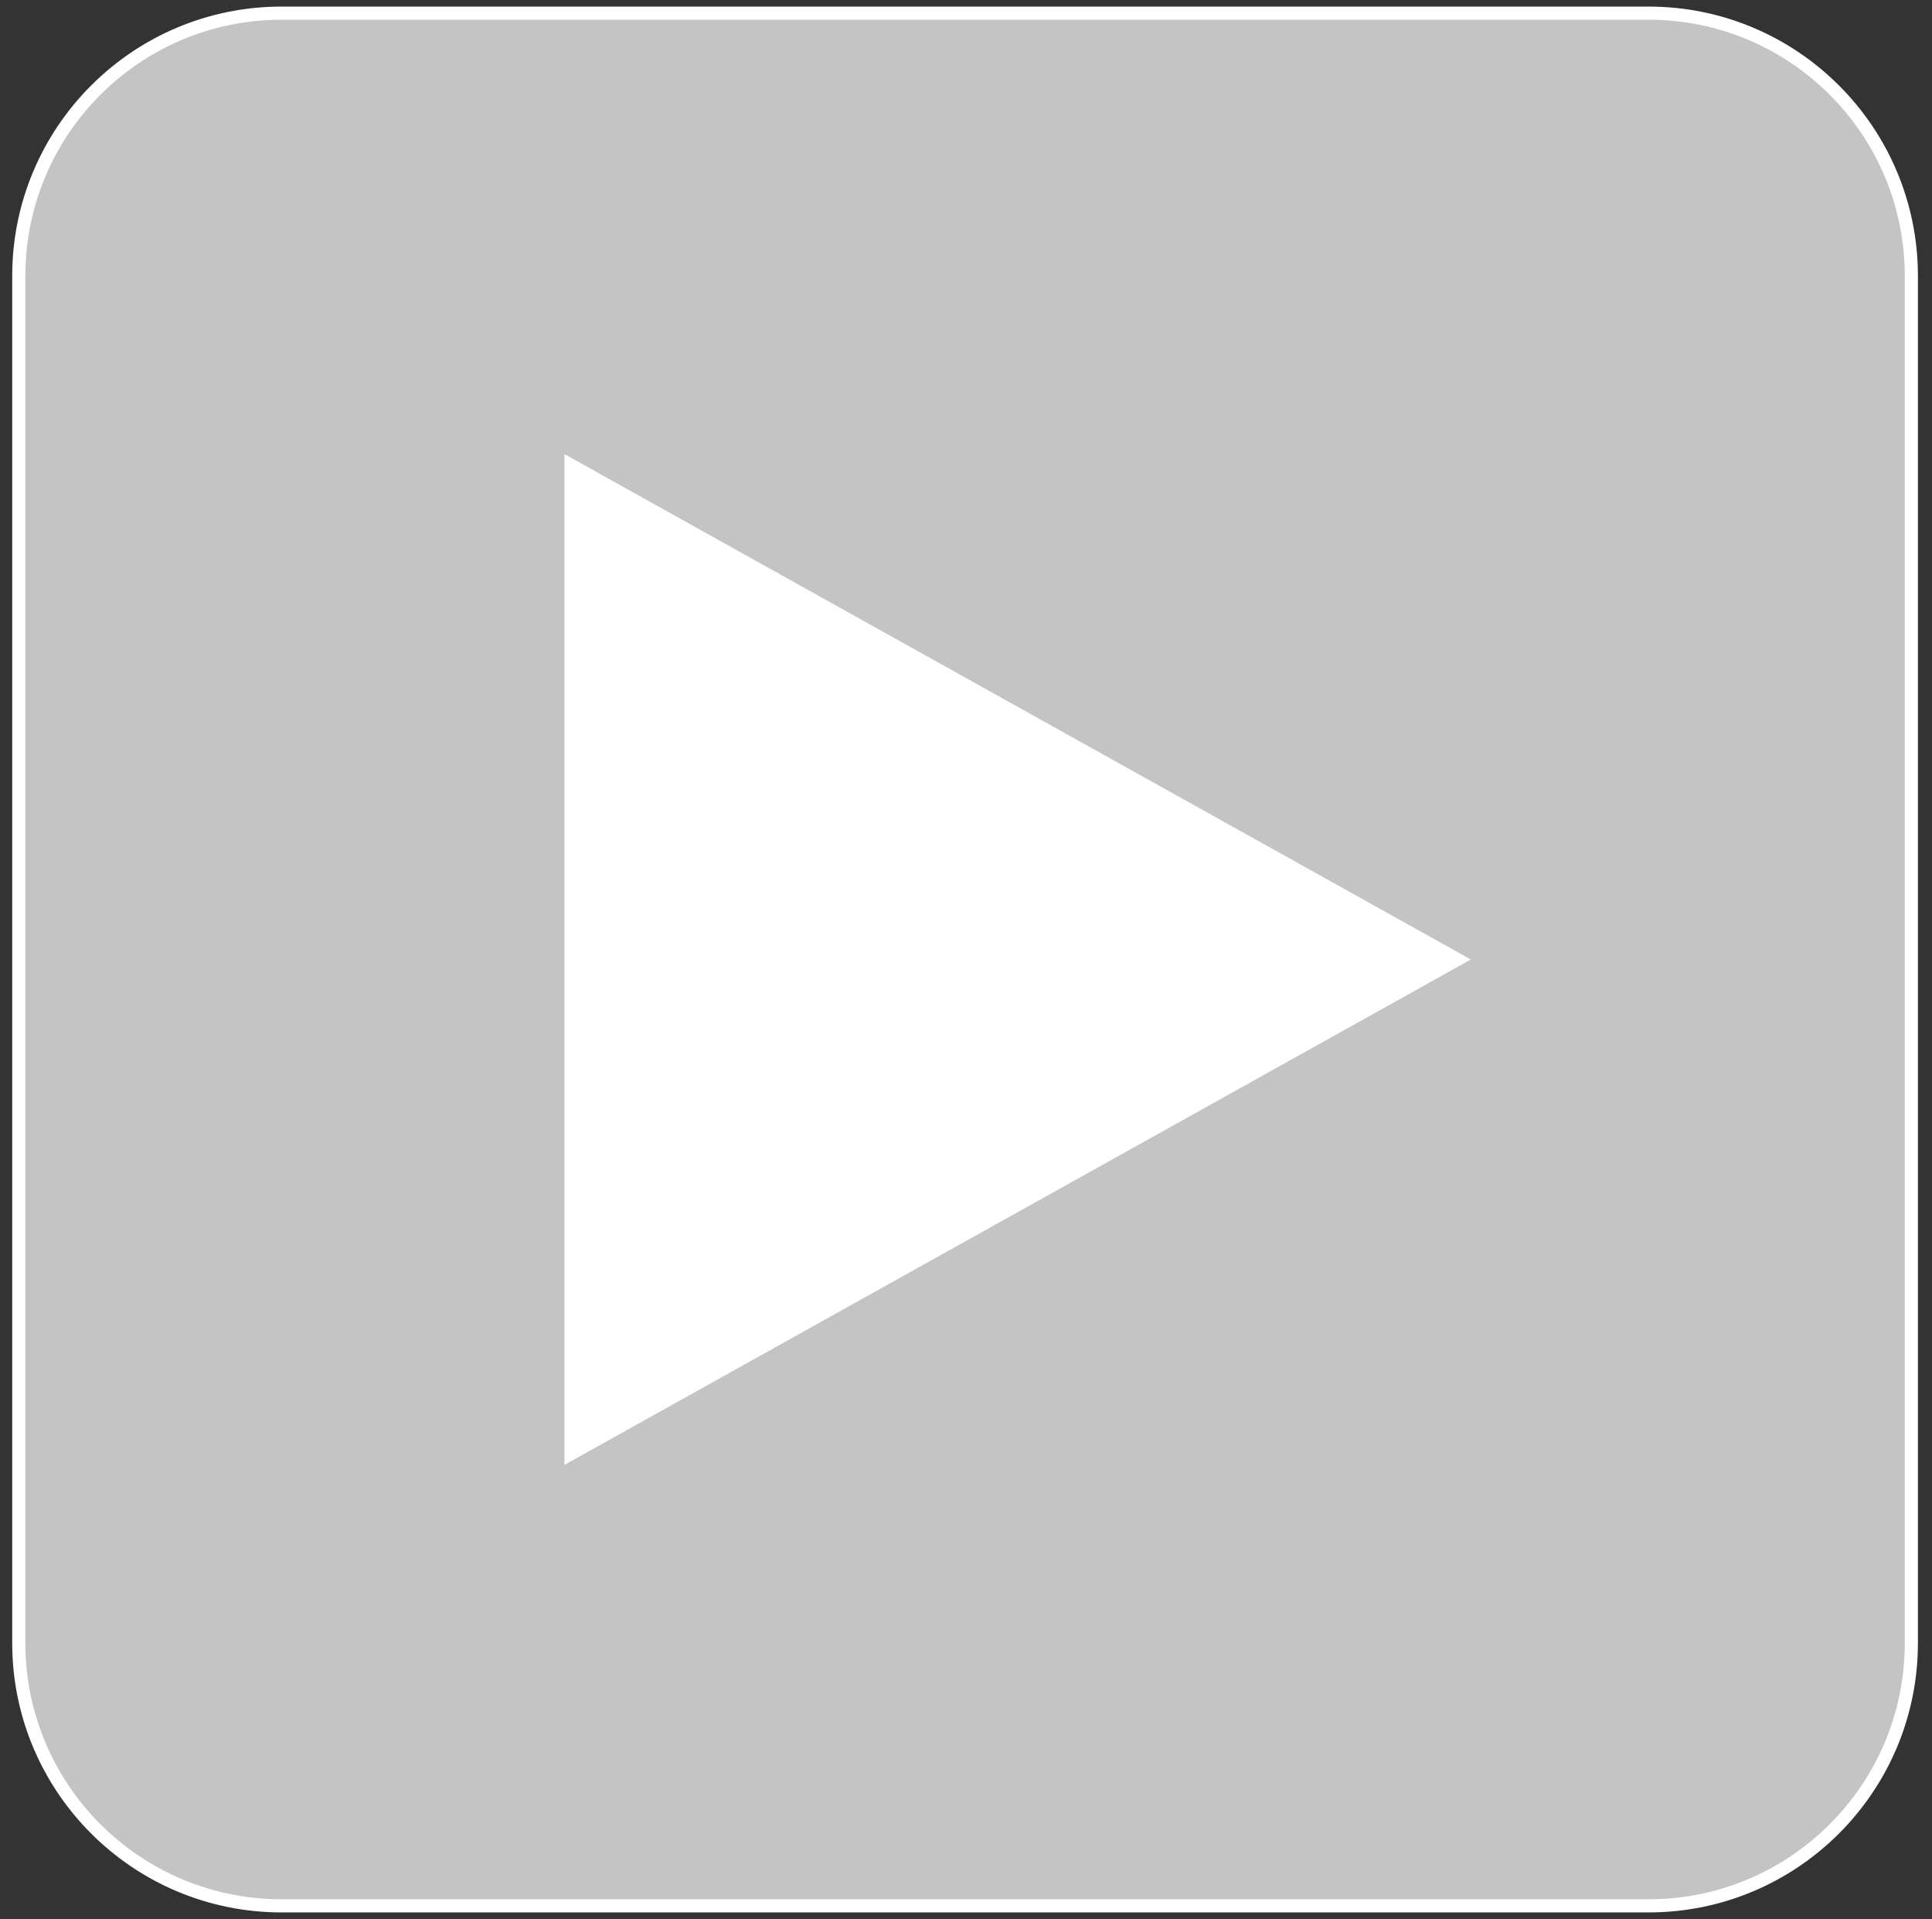 <?xml version="1.0"?>
<!DOCTYPE svg PUBLIC "-//W3C//DTD SVG 1.1//EN" "http://www.w3.org/Graphics/SVG/1.1/DTD/svg11.dtd">
<svg xmlns="http://www.w3.org/2000/svg" xmlns:xl="http://www.w3.org/1999/xlink" version="1.1" viewBox="358 835 147 146" width="147pt" height="146pt"><rect x="358" y="835" width="147" height="146" fill="#333333" stroke="none"/><defs></defs><g stroke="none" stroke-opacity="1" stroke-dasharray="none" fill="none" fill-opacity="1"><title>Canvas 1</title><g><title>Layer 1</title><path stroke="white" d="M 431.429 836 L 483.429 836 C 494.475 836 503.429 844.954 503.429 856 L 503.429 960 C 503.429 971.046 494.475 980 483.429 980 L 379.429 980 C 368.383 980 359.429 971.046 359.429 960 L 359.429 856 C 359.429 844.954 368.383 836 379.429 836 Z" fill="#c4c4c4"/><path d="M 400.945 946.451 L 469.912 908 L 400.945 869.549 Z" fill="White"/></g></g></svg>
